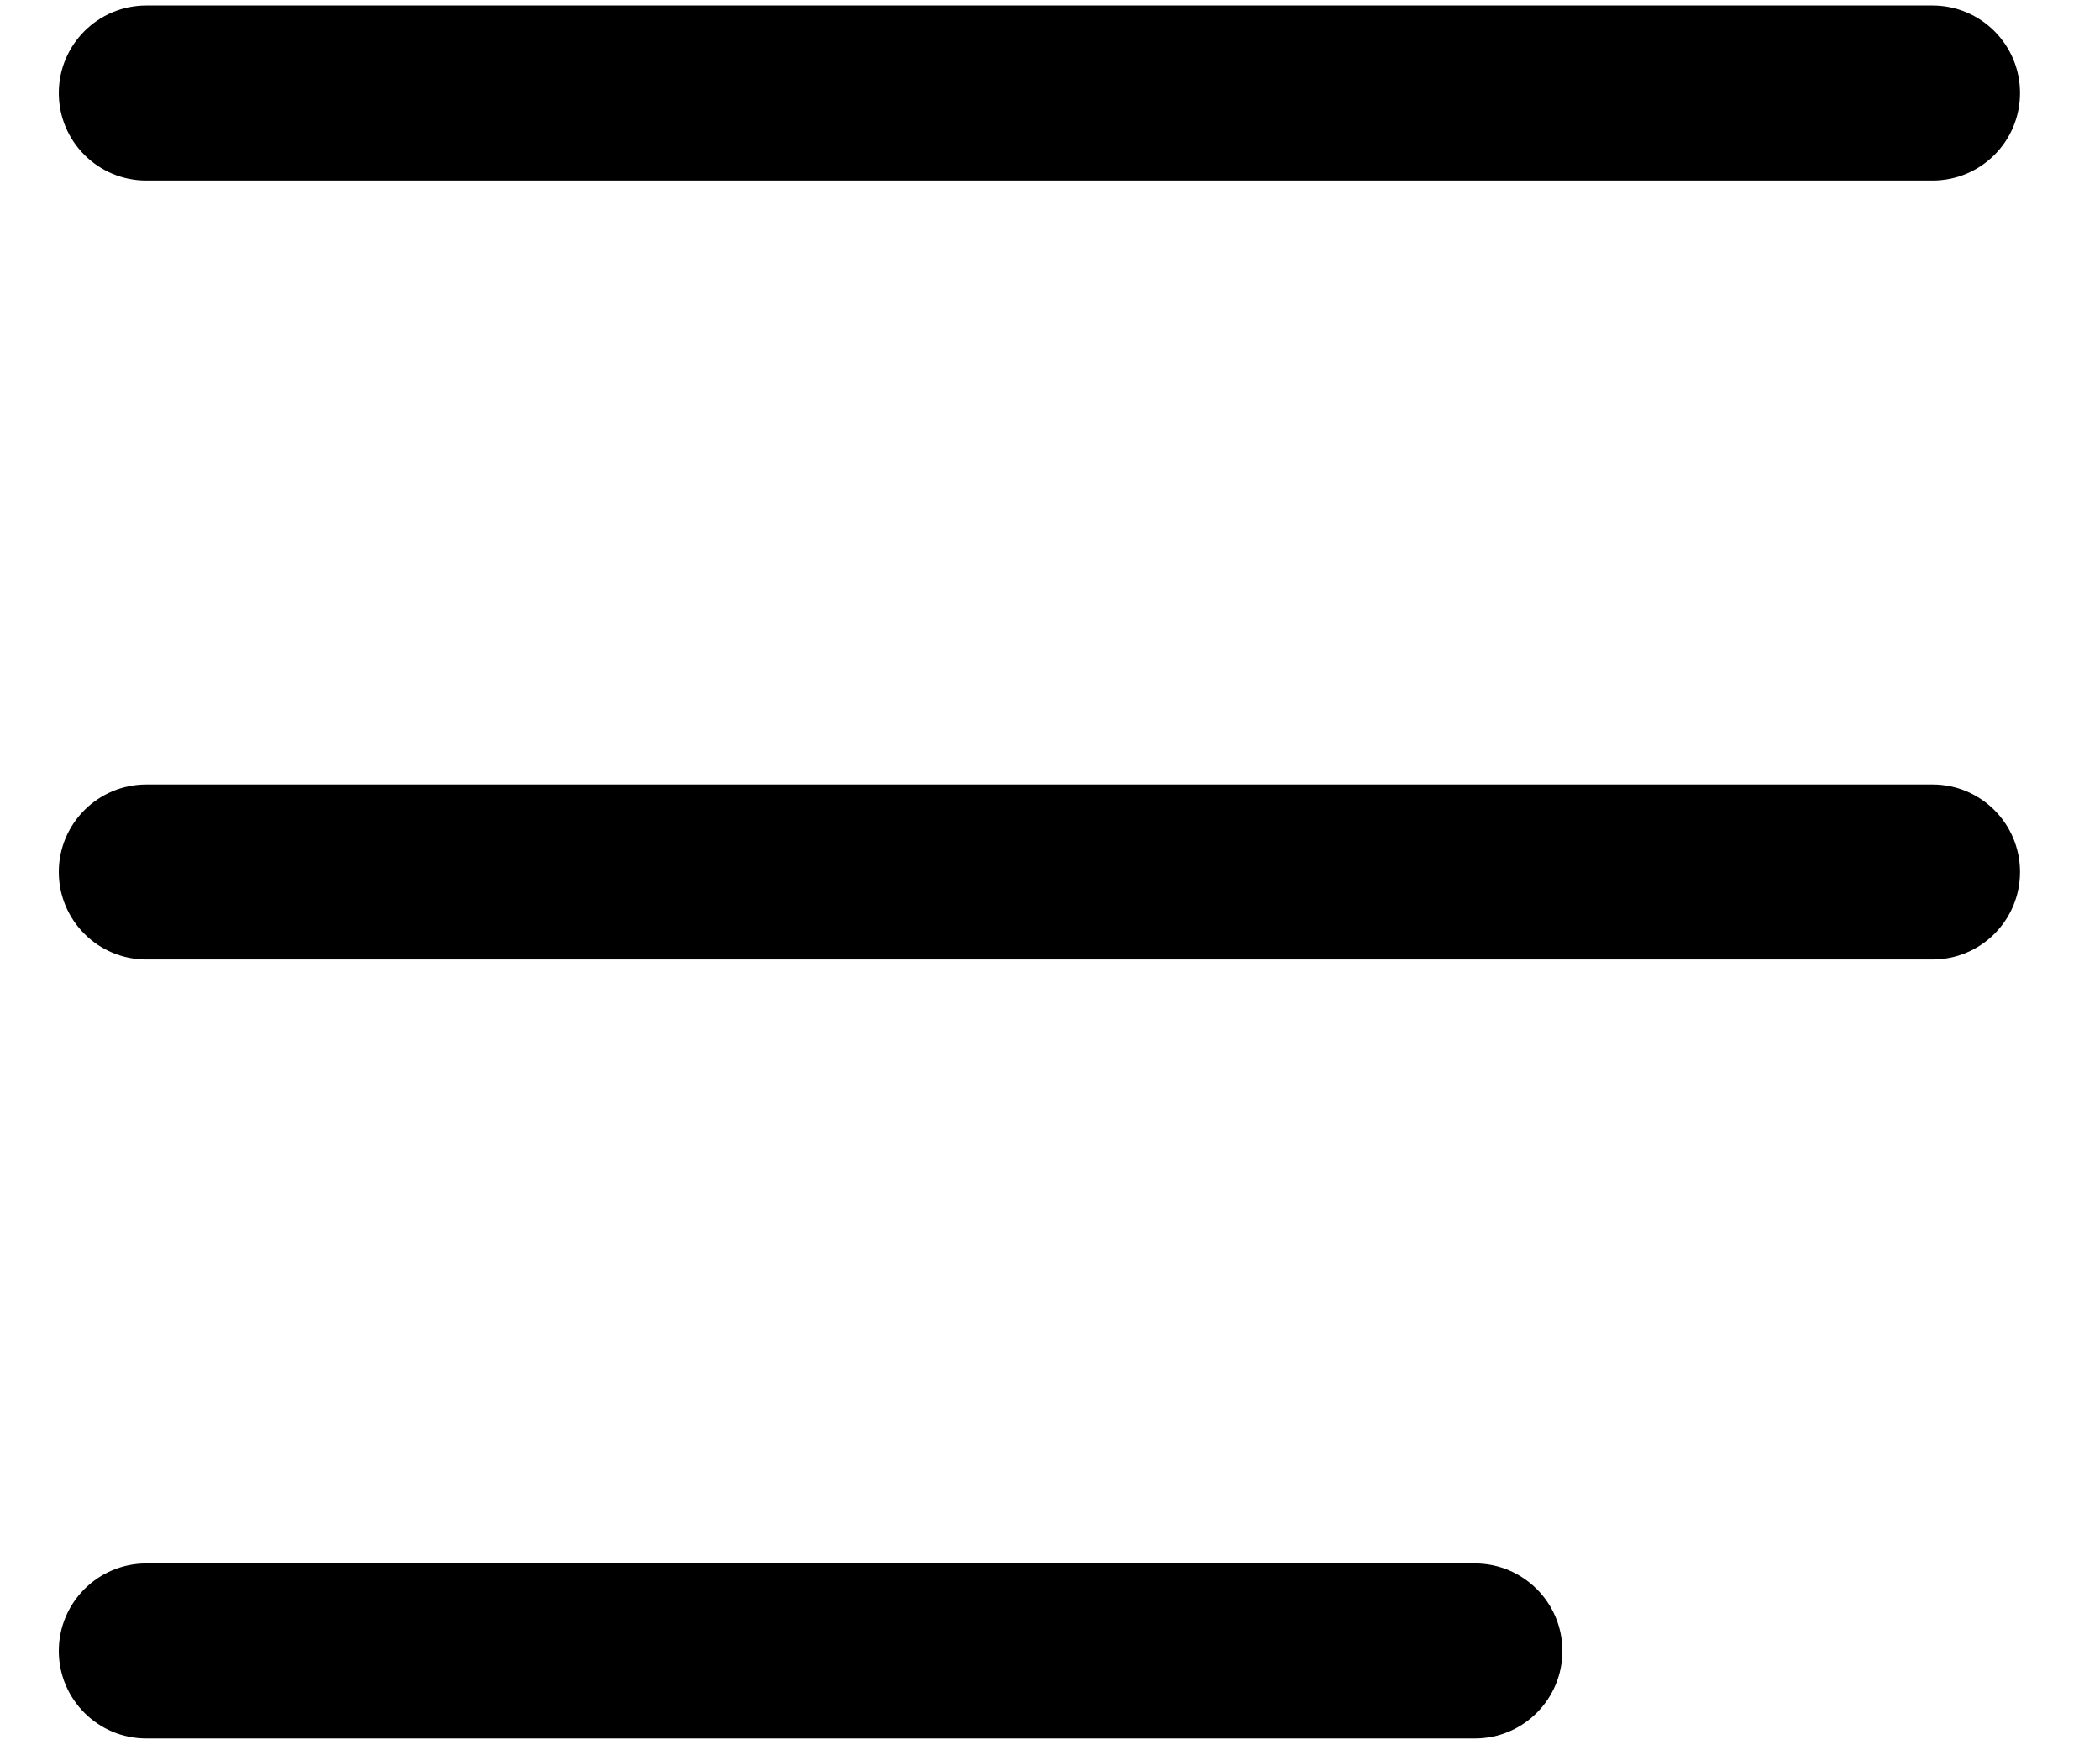 <svg viewBox="0 0 24 20" xmlns="http://www.w3.org/2000/svg">
    <path fill-rule="evenodd" clip-rule="evenodd"
          d="M0.672 1.063C0.672 0.511 1.12 0.063 1.672 0.063H22.086C22.639 0.063 23.086 0.511 23.086 1.063C23.086 1.616 22.639 2.063 22.086 2.063H1.672C1.12 2.063 0.672 1.616 0.672 1.063Z"/>
    <path fill-rule="evenodd" clip-rule="evenodd"
          d="M0.672 9.964C0.672 9.412 1.12 8.964 1.672 8.964H22.086C22.639 8.964 23.086 9.412 23.086 9.964C23.086 10.516 22.639 10.964 22.086 10.964H1.672C1.12 10.964 0.672 10.516 0.672 9.964Z"/>
    <path fill-rule="evenodd" clip-rule="evenodd"
          d="M0.672 18.865C0.672 18.313 1.12 17.865 1.672 17.865H16.856C17.408 17.865 17.856 18.313 17.856 18.865C17.856 19.417 17.408 19.865 16.856 19.865H1.672C1.12 19.865 0.672 19.417 0.672 18.865Z"/>
</svg>
